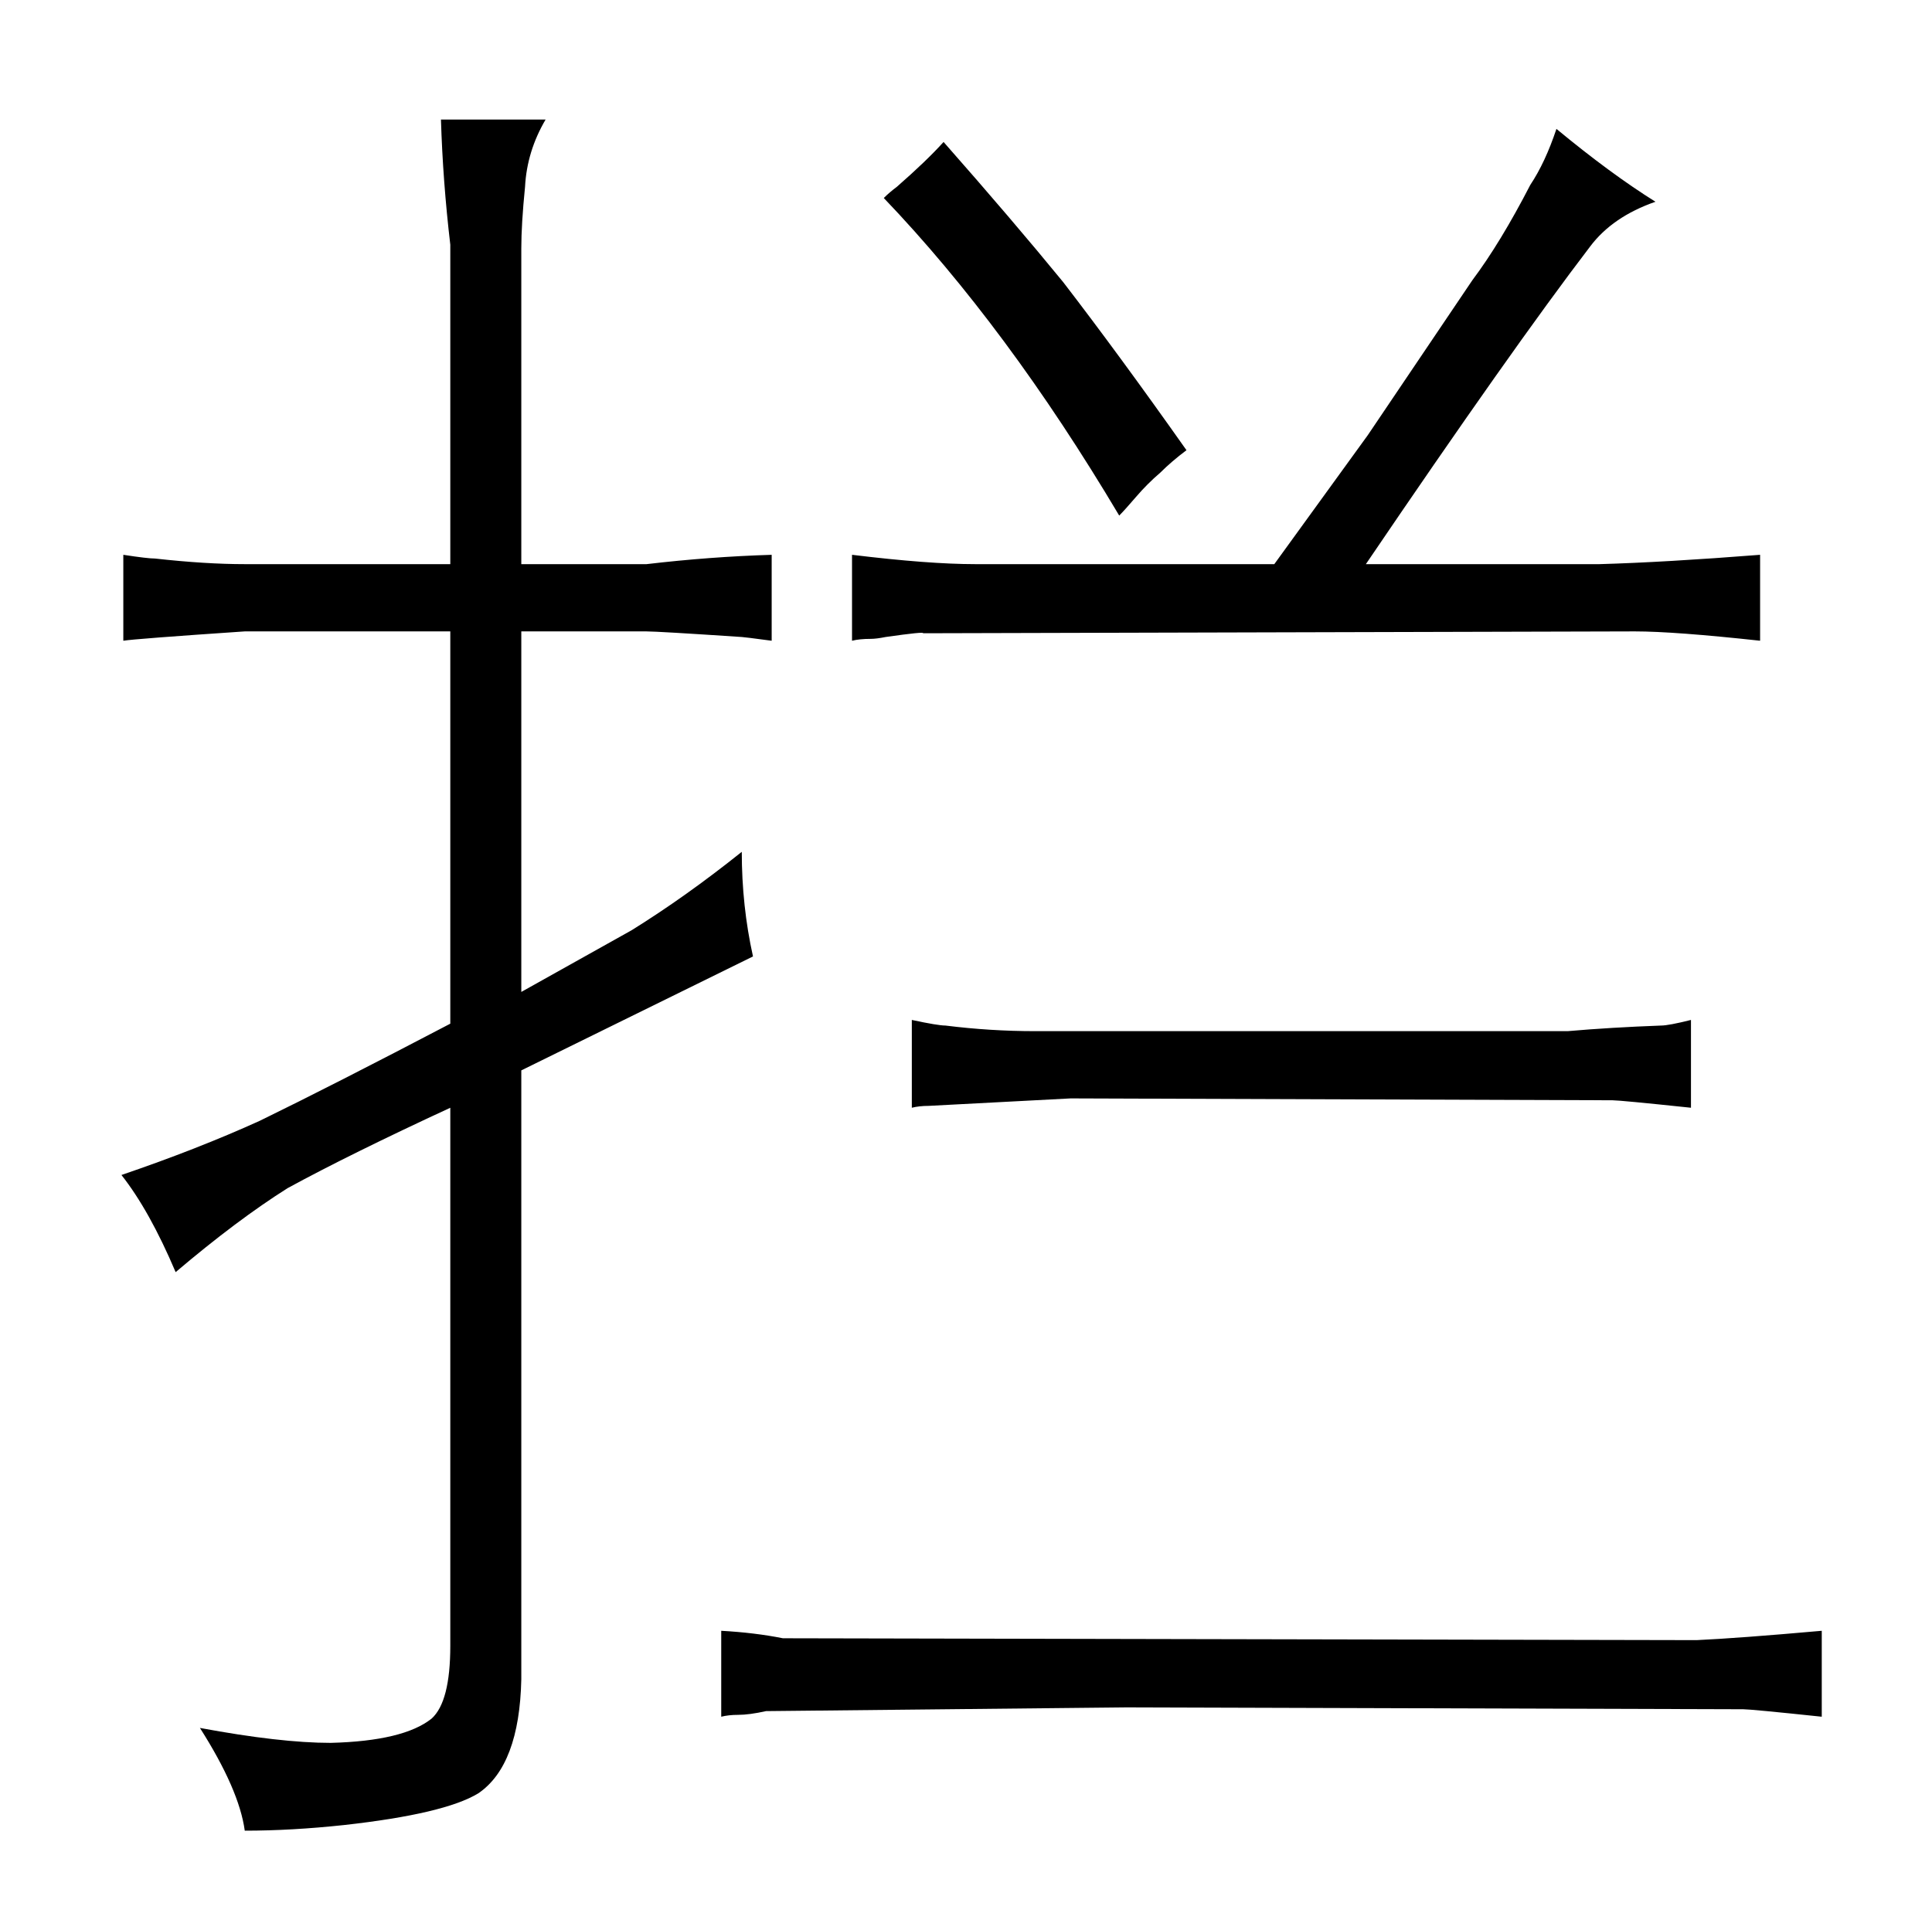 <?xml version="1.0" standalone="no"?>
<!DOCTYPE svg PUBLIC "-//W3C//DTD SVG 1.1//EN" "http://www.w3.org/Graphics/SVG/1.1/DTD/svg11.dtd" >
<svg xmlns="http://www.w3.org/2000/svg" xmlns:xlink="http://www.w3.org/1999/xlink" version="1.1" viewBox="-10 0 1034 1024">
  <g transform="matrix(1 0 0 -1 0 820)">
   <path fill="currentColor"
d="M231 518h-110q-21 0 -48 3q-4 0 -17 2v-46q6 1 65 5h110v-210q-63 -33 -102 -52q-33 -15 -74 -29q15 -19 29 -52q33 28 60 45q33 18 87 43v-288q0 -30 -10 -39q-15 -12 -54 -13q-27 0 -70 8q21 -33 24 -55q25 0 53 3q54 6 72 17q22 15 23 61v326l124 61q-6 27 -6 56
q-30 -24 -59 -42q-34 -19 -59 -33v193h67q6 0 51 -3q1 0 16 -2v46q-33 -1 -67 -5h-67v169q0 13 2 33q1 19 11 36h-56q1 -33 5 -67v-171zM965 -53q-45 -4 -67 -5l-489 1q-15 3 -33 4v-46q4 1 9 1q6 0 15 2l193 2l330 -1q4 0 42 -4v46zM512 518q-25 0 -66 5v-46q4 1 10 1
q3 0 8 1q21 3 20 2l381 1q21 0 67 -5v46q-51 -4 -86 -5h-125q78 115 120 170q12 16 35 24q-24 15 -53 39q-6 -18 -14 -30q-16 -31 -31 -51l-56 -83l-50 -69h-160zM463 714q66 -69 126 -170q3 3 9 10t13 13q6 6 14 12q-36 51 -66 90q-27 33 -64 75q-9 -10 -25 -24
q-4 -3 -7 -6zM478 227q4 1 9 1l76 4l290 -1q4 0 42 -4v47q-12 -3 -16 -3q-27 -1 -50 -3h-285q-24 0 -48 3q-4 0 -18 3v-47z" />
  </g>

</svg>
